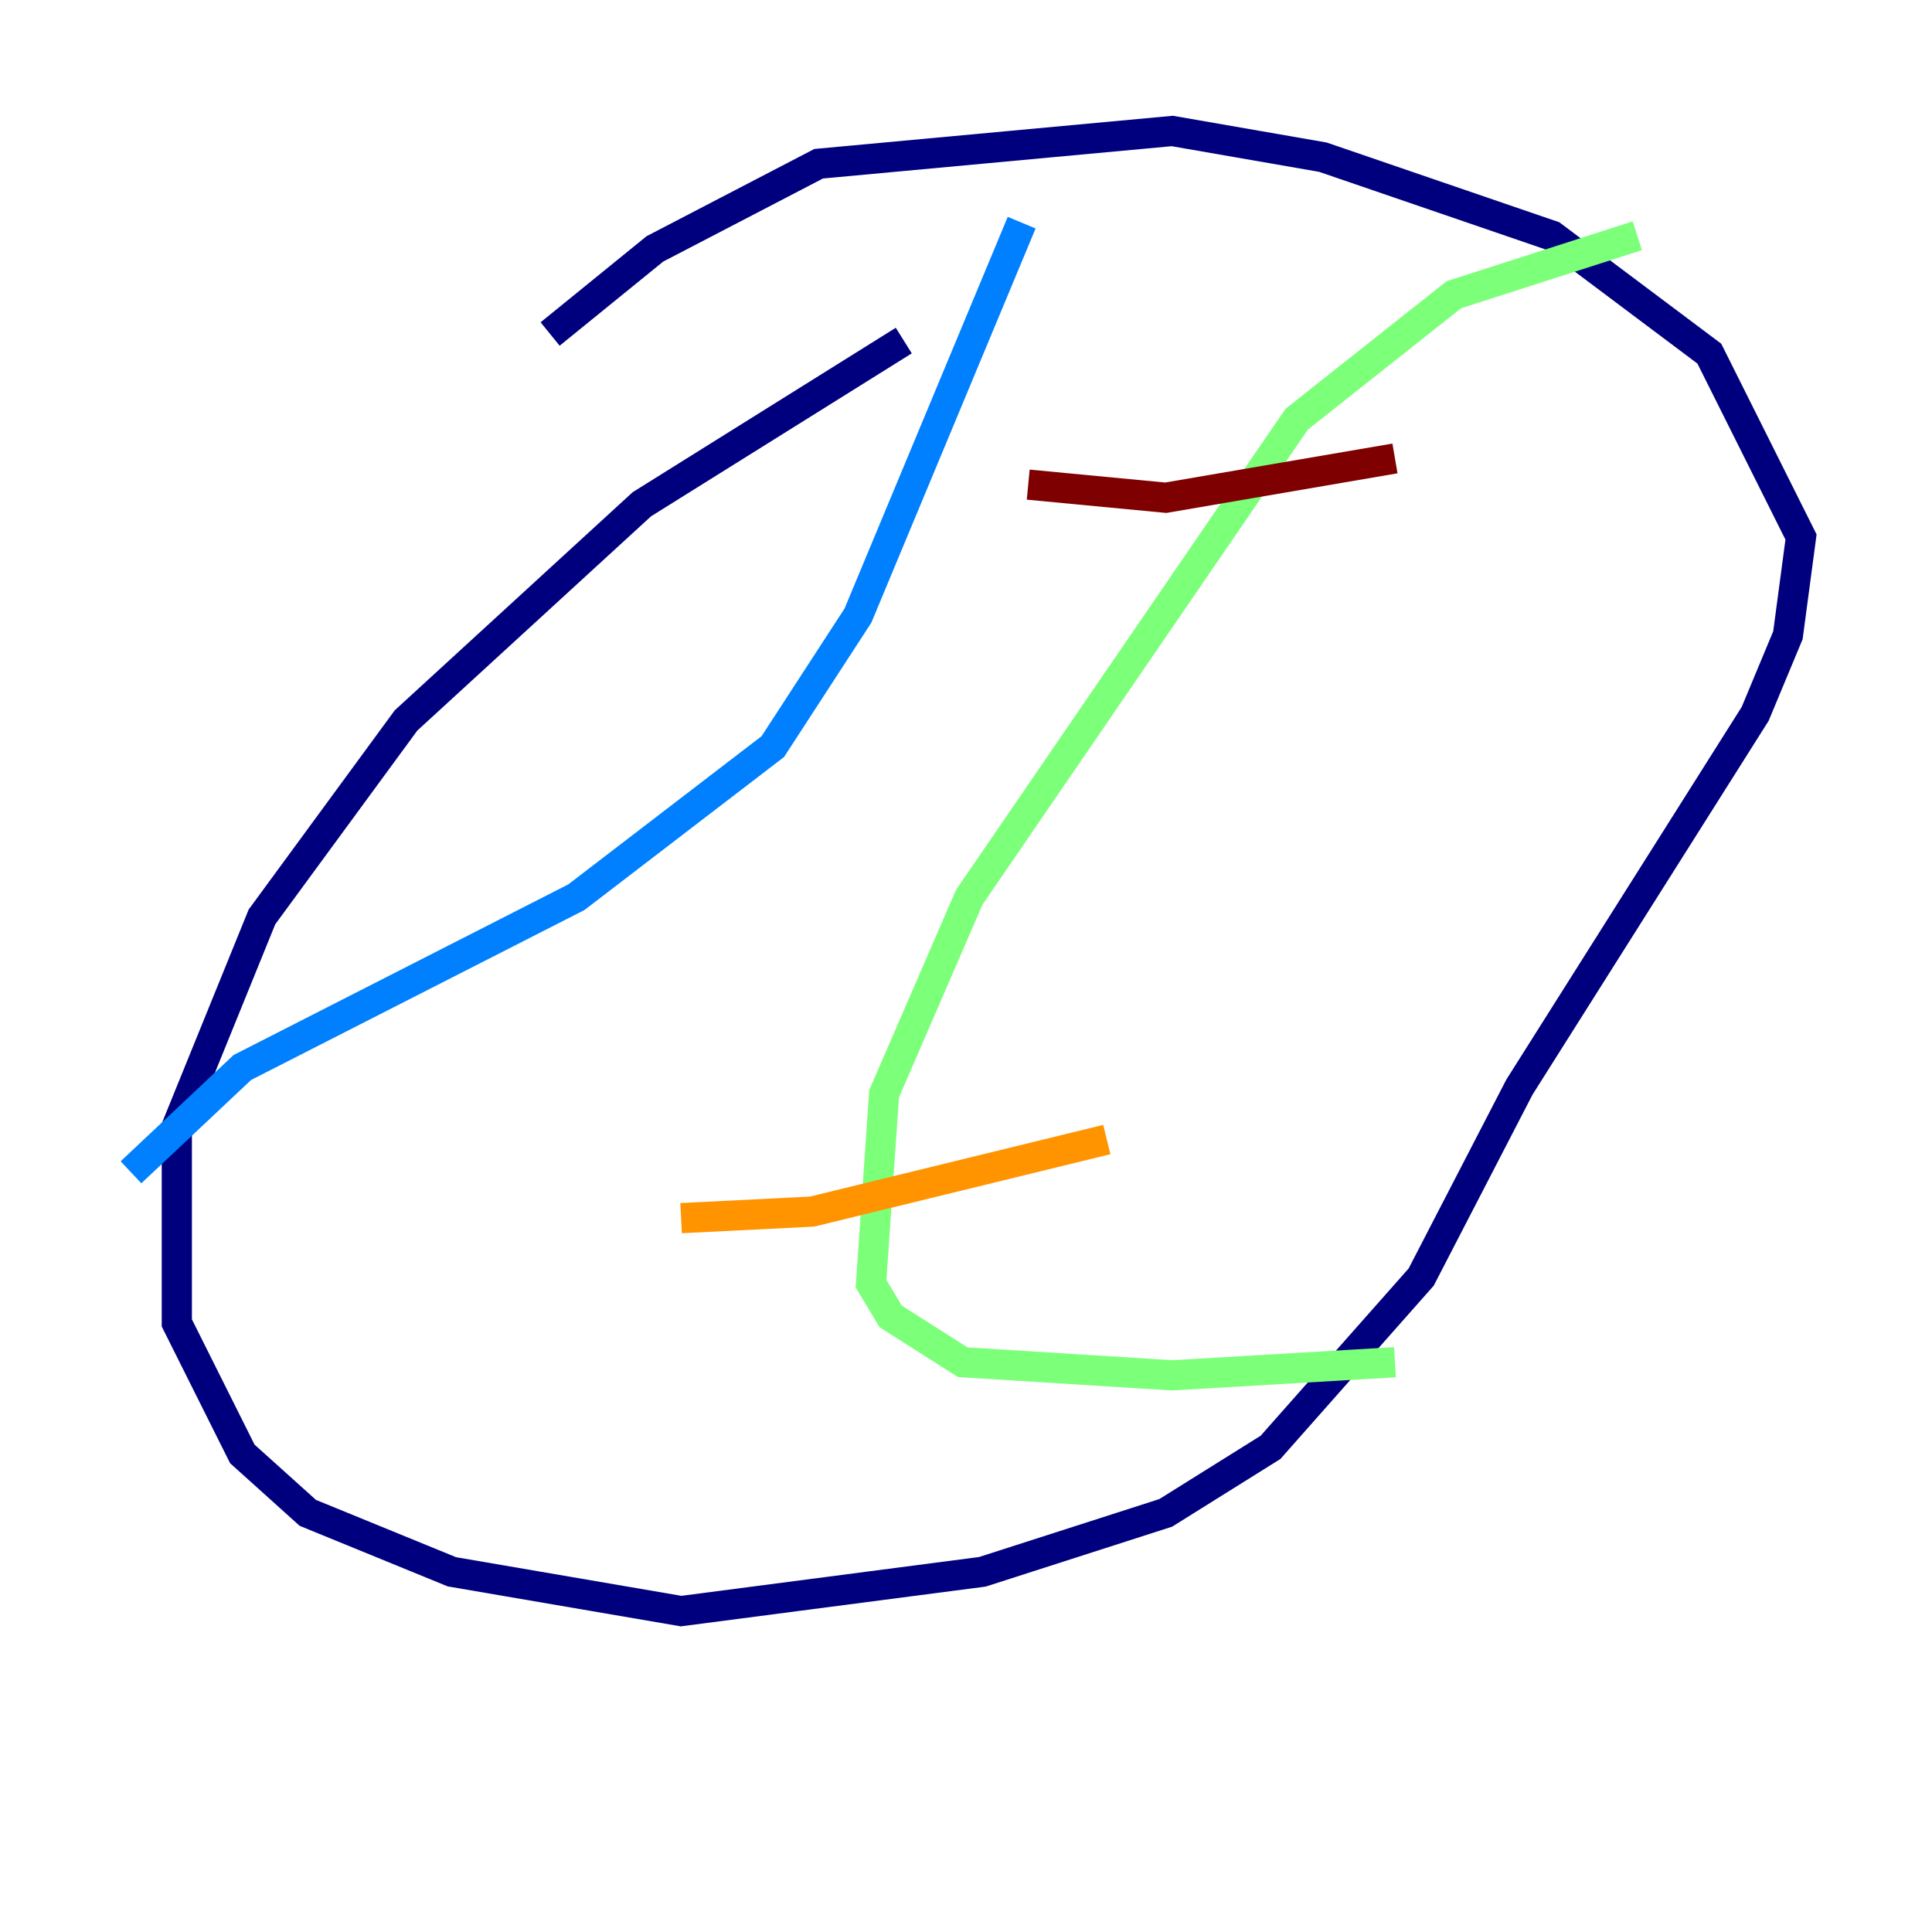 <?xml version="1.0" encoding="utf-8" ?>
<svg baseProfile="tiny" height="128" version="1.2" viewBox="0,0,128,128" width="128" xmlns="http://www.w3.org/2000/svg" xmlns:ev="http://www.w3.org/2001/xml-events" xmlns:xlink="http://www.w3.org/1999/xlink"><defs /><polyline fill="none" points="36.447,22.129 43.39,16.488 54.237,10.848 77.668,8.678 87.647,10.414 102.834,15.62 113.248,23.43 119.322,35.58 118.454,42.088 116.285,47.295 100.664,72.027 94.156,84.61 84.176,95.891 77.234,100.231 65.085,104.136 45.125,106.739 29.939,104.136 20.393,100.231 16.054,96.325 11.715,87.647 11.715,74.63 17.356,60.746 26.902,47.729 42.522,33.41 59.878,22.563" stroke="#00007f" stroke-width="2" /><polyline fill="none" points="67.688,14.752 56.841,40.786 51.2,49.464 38.183,59.444 16.054,70.725 8.678,77.668" stroke="#0080ff" stroke-width="2" /><polyline fill="none" points="108.475,15.62 96.325,19.525 85.912,27.77 64.217,59.444 58.576,72.461 57.709,85.044 59.01,87.214 63.783,90.251 77.668,91.119 92.42,90.251" stroke="#7cff79" stroke-width="2" /><polyline fill="none" points="45.125,80.705 53.803,80.271 73.329,75.498" stroke="#ff9400" stroke-width="2" /><polyline fill="none" points="68.122,32.108 77.234,32.976 92.42,30.373" stroke="#7f0000" stroke-width="2" /></svg>